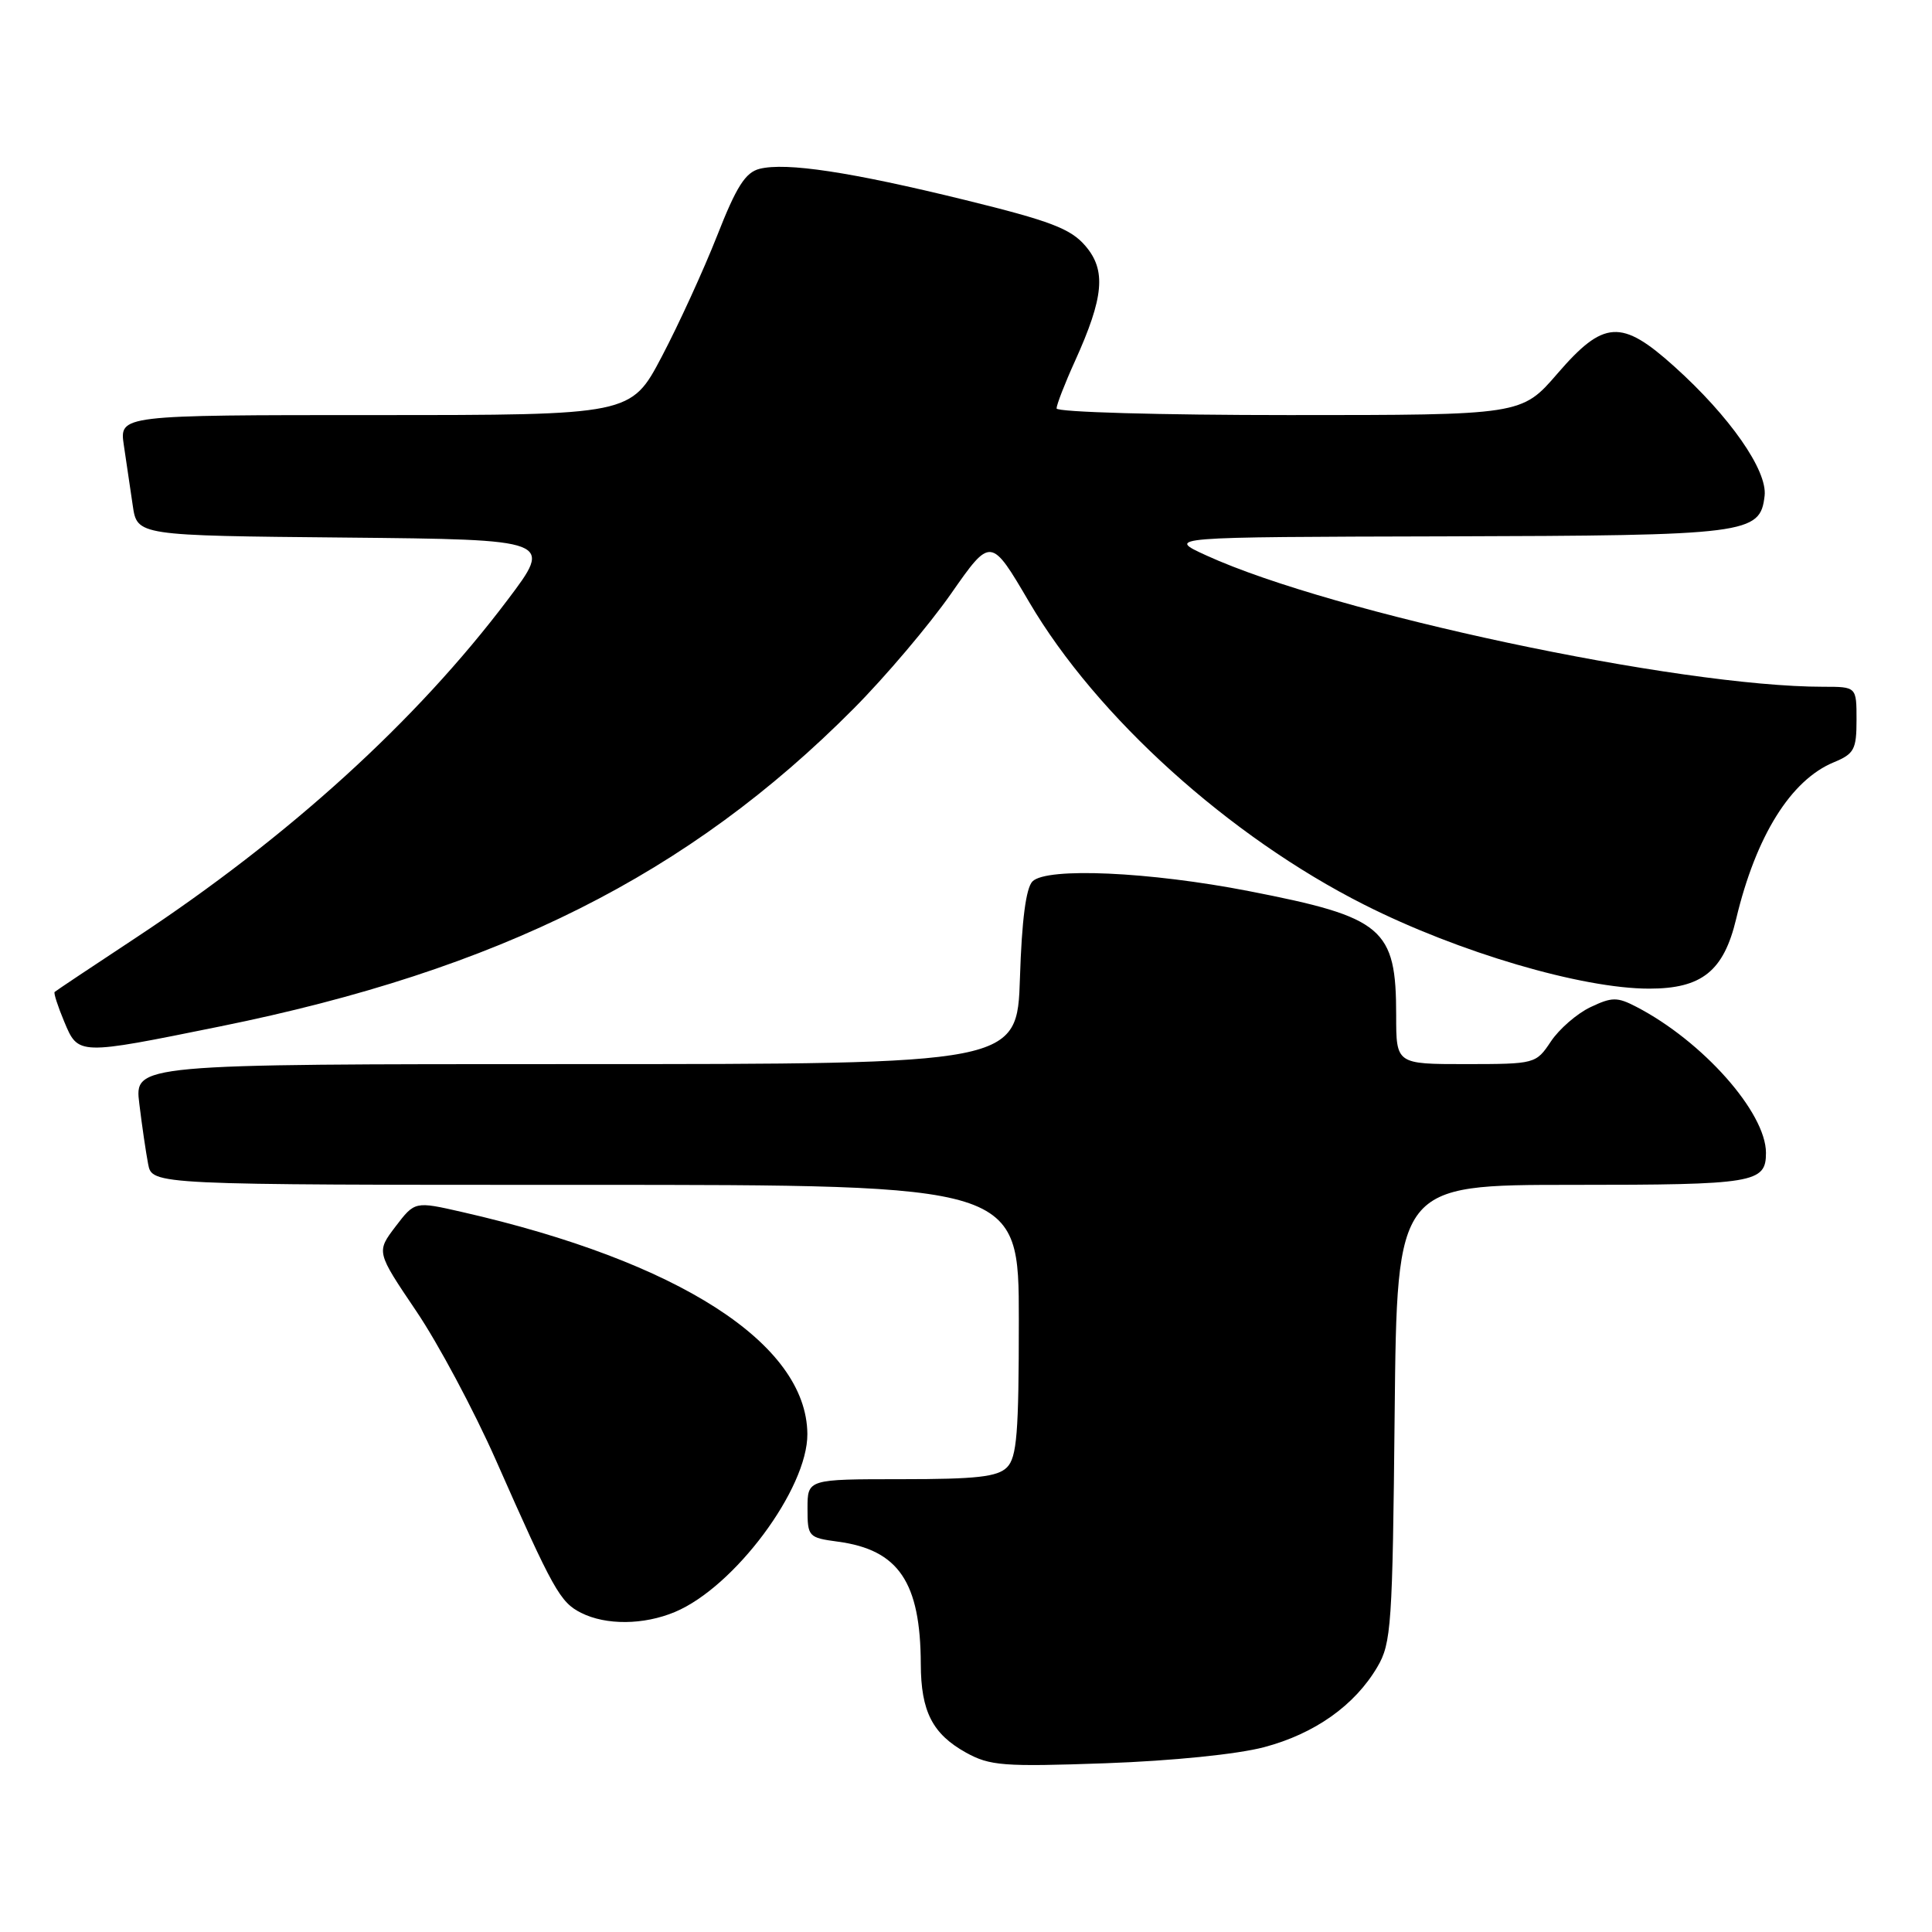 <?xml version="1.0" encoding="UTF-8" standalone="no"?>
<!DOCTYPE svg PUBLIC "-//W3C//DTD SVG 1.1//EN" "http://www.w3.org/Graphics/SVG/1.1/DTD/svg11.dtd" >
<svg xmlns="http://www.w3.org/2000/svg" xmlns:xlink="http://www.w3.org/1999/xlink" version="1.1" viewBox="0 0 256 256">
 <g >
 <path fill="currentColor"
d=" M 167.50 231.51 C 174.21 229.73 179.50 225.98 182.50 220.89 C 184.36 217.74 184.52 215.39 184.80 187.25 C 185.11 157.00 185.11 157.00 208.35 157.00 C 232.49 157.00 234.00 156.75 234.00 152.76 C 234.00 147.41 225.60 137.95 216.81 133.40 C 214.28 132.09 213.59 132.10 210.73 133.46 C 208.95 134.31 206.60 136.35 205.50 138.00 C 203.52 140.97 203.41 140.99 194.25 141.00 C 185.00 141.00 185.00 141.00 185.00 134.55 C 185.00 122.97 183.32 121.55 165.50 118.08 C 152.32 115.51 138.70 114.90 136.81 116.79 C 135.95 117.66 135.39 121.93 135.15 129.54 C 134.78 141.00 134.78 141.00 76.30 141.00 C 17.81 141.00 17.81 141.00 18.46 146.25 C 18.81 149.14 19.34 152.74 19.63 154.25 C 20.16 157.00 20.16 157.00 77.58 157.00 C 135.00 157.00 135.00 157.00 135.00 174.93 C 135.00 189.89 134.74 193.12 133.43 194.43 C 132.17 195.69 129.39 196.00 119.43 196.00 C 107.00 196.00 107.00 196.00 107.00 199.87 C 107.00 203.63 107.11 203.75 111.04 204.28 C 119.07 205.36 121.97 209.64 122.01 220.50 C 122.03 226.78 123.56 229.76 128.00 232.23 C 131.17 233.98 132.93 234.12 146.50 233.64 C 155.36 233.32 163.95 232.45 167.50 231.51 Z  M 89.42 213.60 C 97.32 210.30 107.04 197.24 106.98 190.00 C 106.88 178.03 89.93 167.14 61.24 160.60 C 54.97 159.17 54.97 159.17 52.41 162.52 C 49.86 165.88 49.86 165.88 55.13 173.69 C 58.04 177.98 62.80 186.90 65.72 193.50 C 73.32 210.71 74.22 212.31 77.00 213.71 C 80.30 215.37 85.28 215.33 89.42 213.60 Z  M 29.20 136.00 C 66.07 128.53 91.28 115.88 113.11 93.90 C 117.30 89.69 123.10 82.84 126.01 78.68 C 131.29 71.12 131.29 71.12 136.39 79.81 C 145.31 94.99 162.89 110.86 180.75 119.87 C 193.26 126.19 209.60 131.00 218.53 131.00 C 225.50 131.00 228.40 128.68 230.05 121.76 C 232.67 110.78 237.28 103.37 242.98 101.01 C 245.69 99.89 246.00 99.31 246.00 95.38 C 246.00 91.00 246.00 91.00 241.59 91.00 C 222.40 91.00 176.62 81.26 159.87 73.61 C 154.50 71.16 154.50 71.16 191.50 71.07 C 231.70 70.96 233.23 70.77 233.82 65.70 C 234.21 62.34 229.19 55.15 221.84 48.55 C 214.84 42.25 212.50 42.40 206.37 49.50 C 201.62 55.00 201.62 55.00 170.81 55.00 C 153.76 55.00 140.00 54.61 140.00 54.12 C 140.00 53.64 141.09 50.82 142.43 47.87 C 146.28 39.37 146.60 35.81 143.81 32.57 C 141.86 30.30 139.19 29.28 127.92 26.51 C 112.72 22.78 104.18 21.49 100.65 22.37 C 98.77 22.85 97.58 24.71 95.02 31.24 C 93.23 35.78 89.93 42.99 87.69 47.25 C 83.61 55.00 83.61 55.00 49.72 55.00 C 15.82 55.00 15.82 55.00 16.41 59.00 C 16.74 61.20 17.26 64.79 17.59 66.98 C 18.17 70.97 18.17 70.97 45.73 71.23 C 73.29 71.50 73.29 71.50 67.25 79.50 C 55.15 95.54 38.27 110.88 18.00 124.26 C 12.22 128.07 7.38 131.30 7.24 131.44 C 7.09 131.58 7.66 133.34 8.50 135.35 C 10.38 139.85 10.26 139.84 29.20 136.00 Z "/>
</g>
</svg>